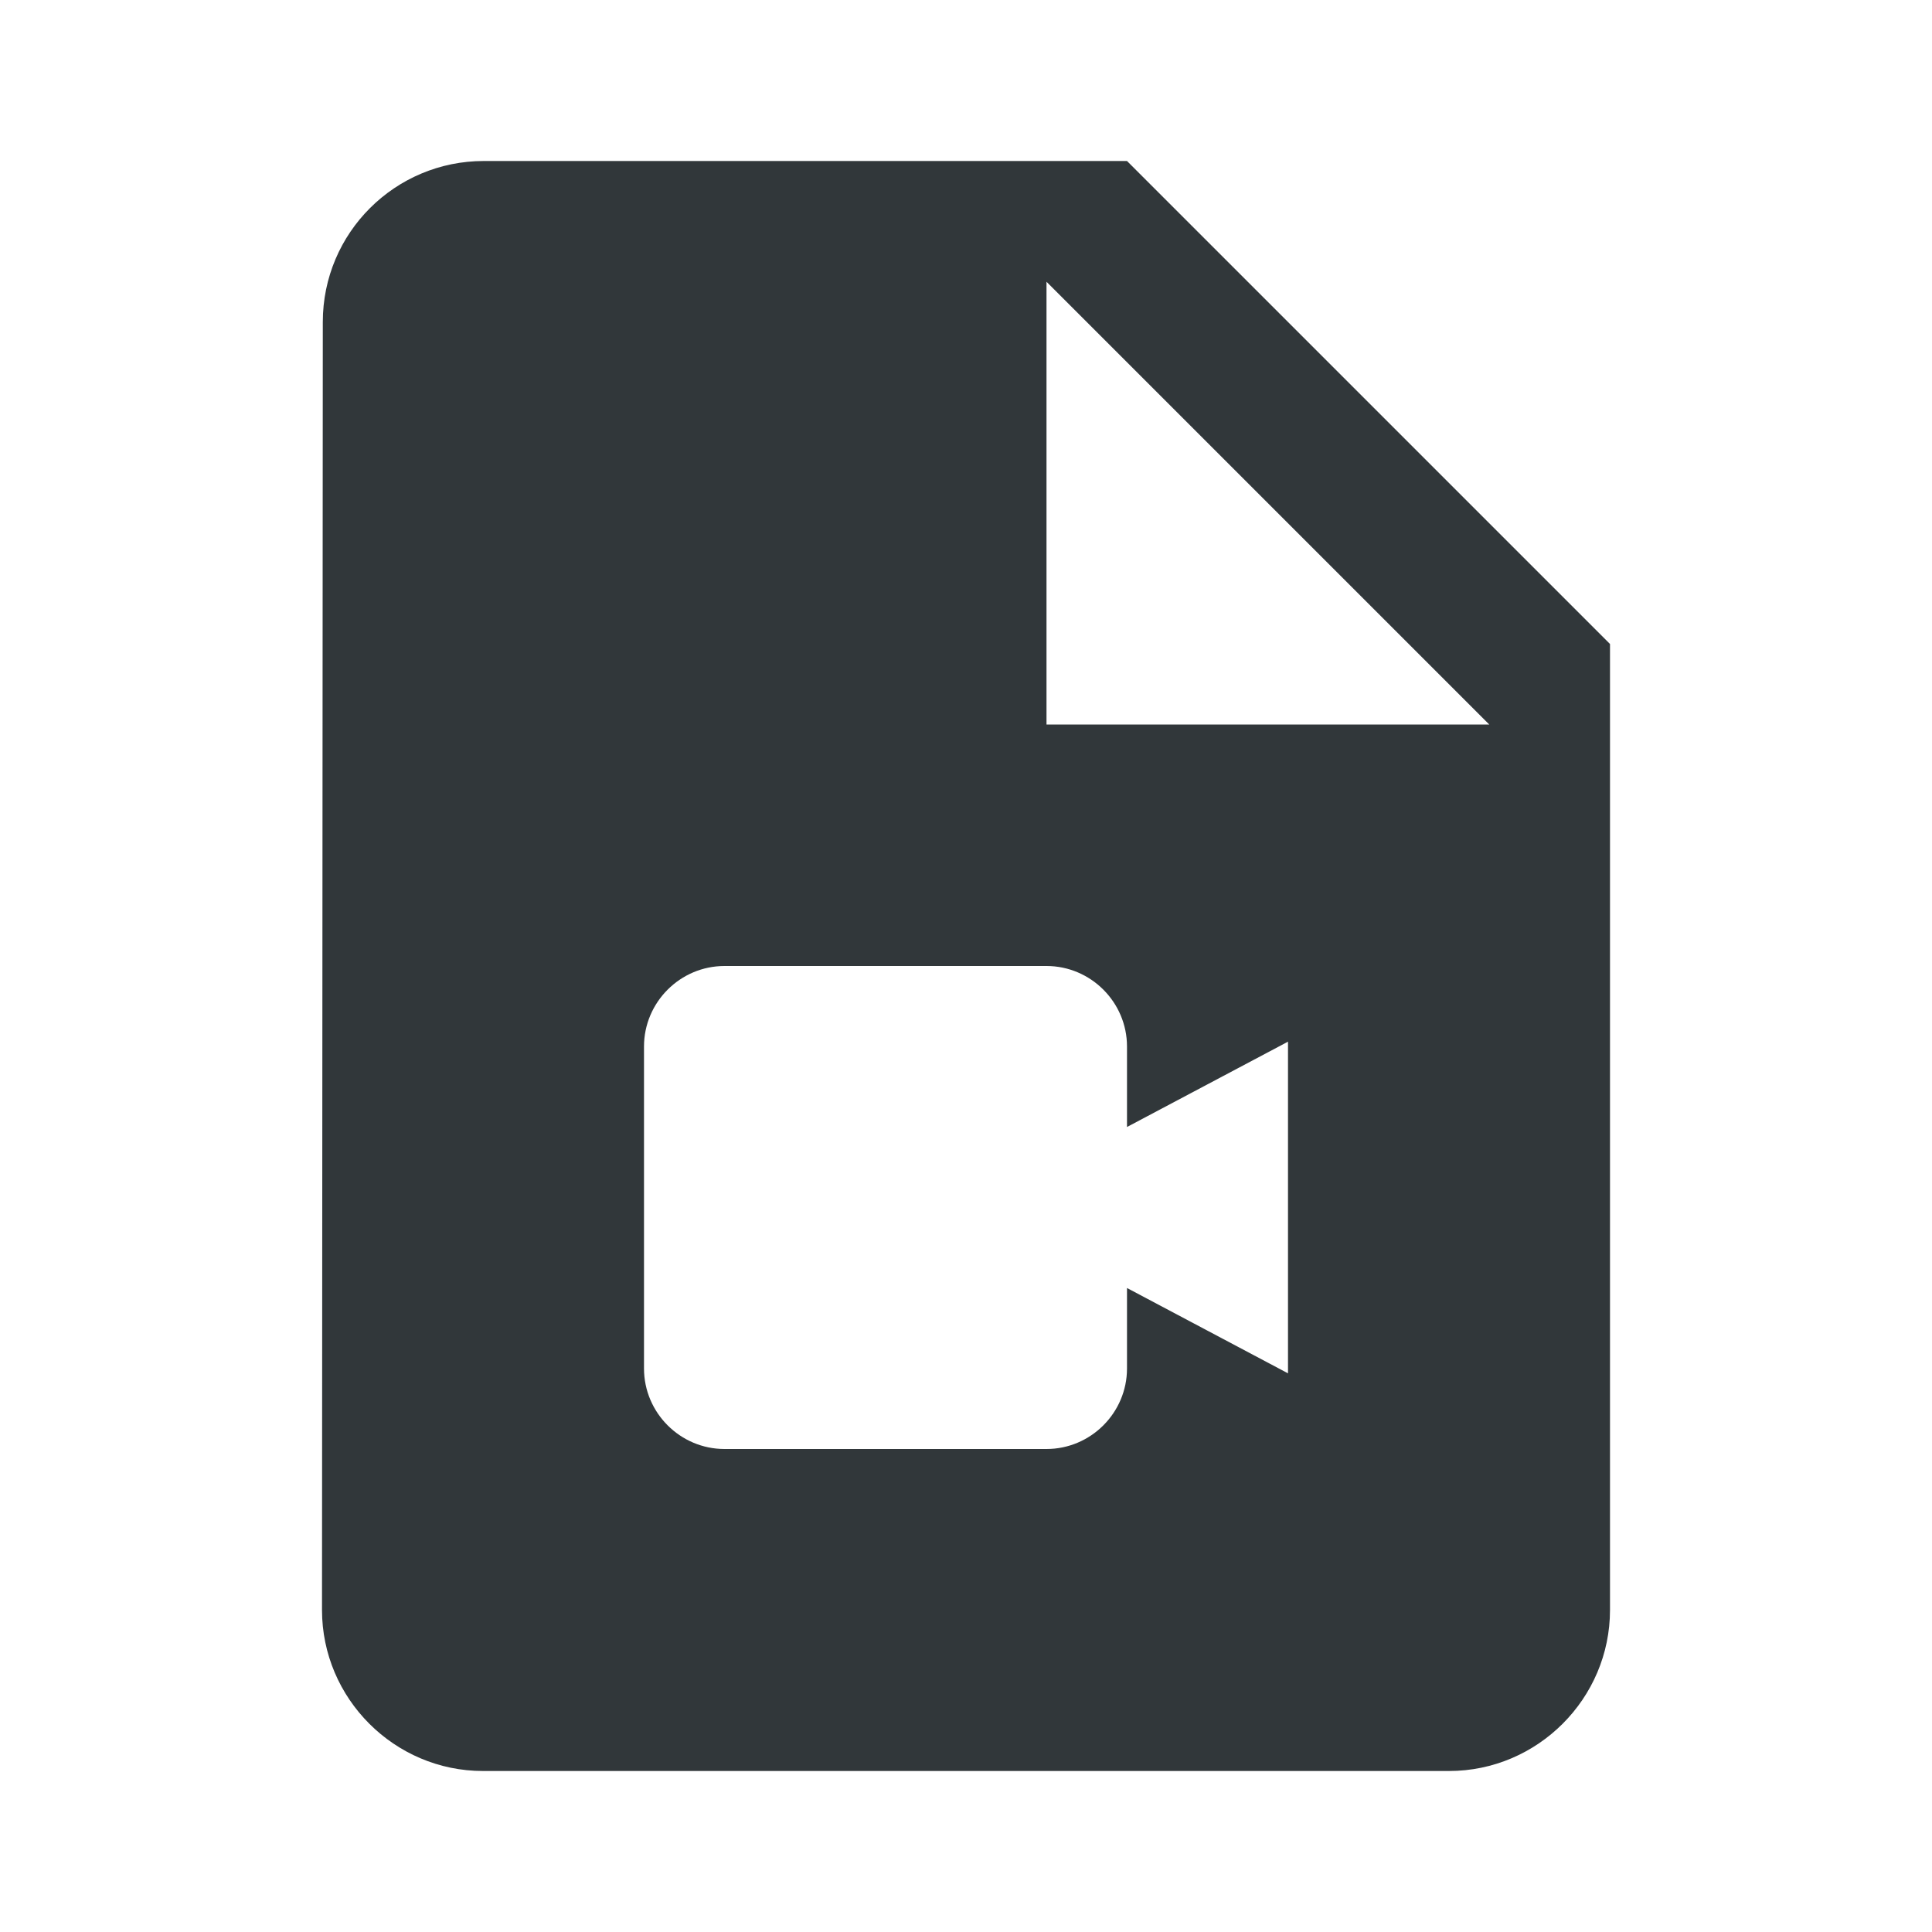 <svg width="24" height="24" viewBox="0 0 24 24" fill="none" xmlns="http://www.w3.org/2000/svg">
<path d="M14 2H6.01C4.91 2 4.01 2.89 4.01 4L4 20C4 21.1 4.9 22 6 22H18C19.1 22 20 21.1 20 20V8L14 2ZM13 9V3.5L18.5 9H13ZM14 14L16 12.94V17.06L14 16V17C14 17.55 13.55 18 13 18H9C8.45 18 8 17.55 8 17V13C8 12.45 8.45 12 9 12H13C13.55 12 14 12.45 14 13V14Z" fill="#31373A"/>
</svg>
